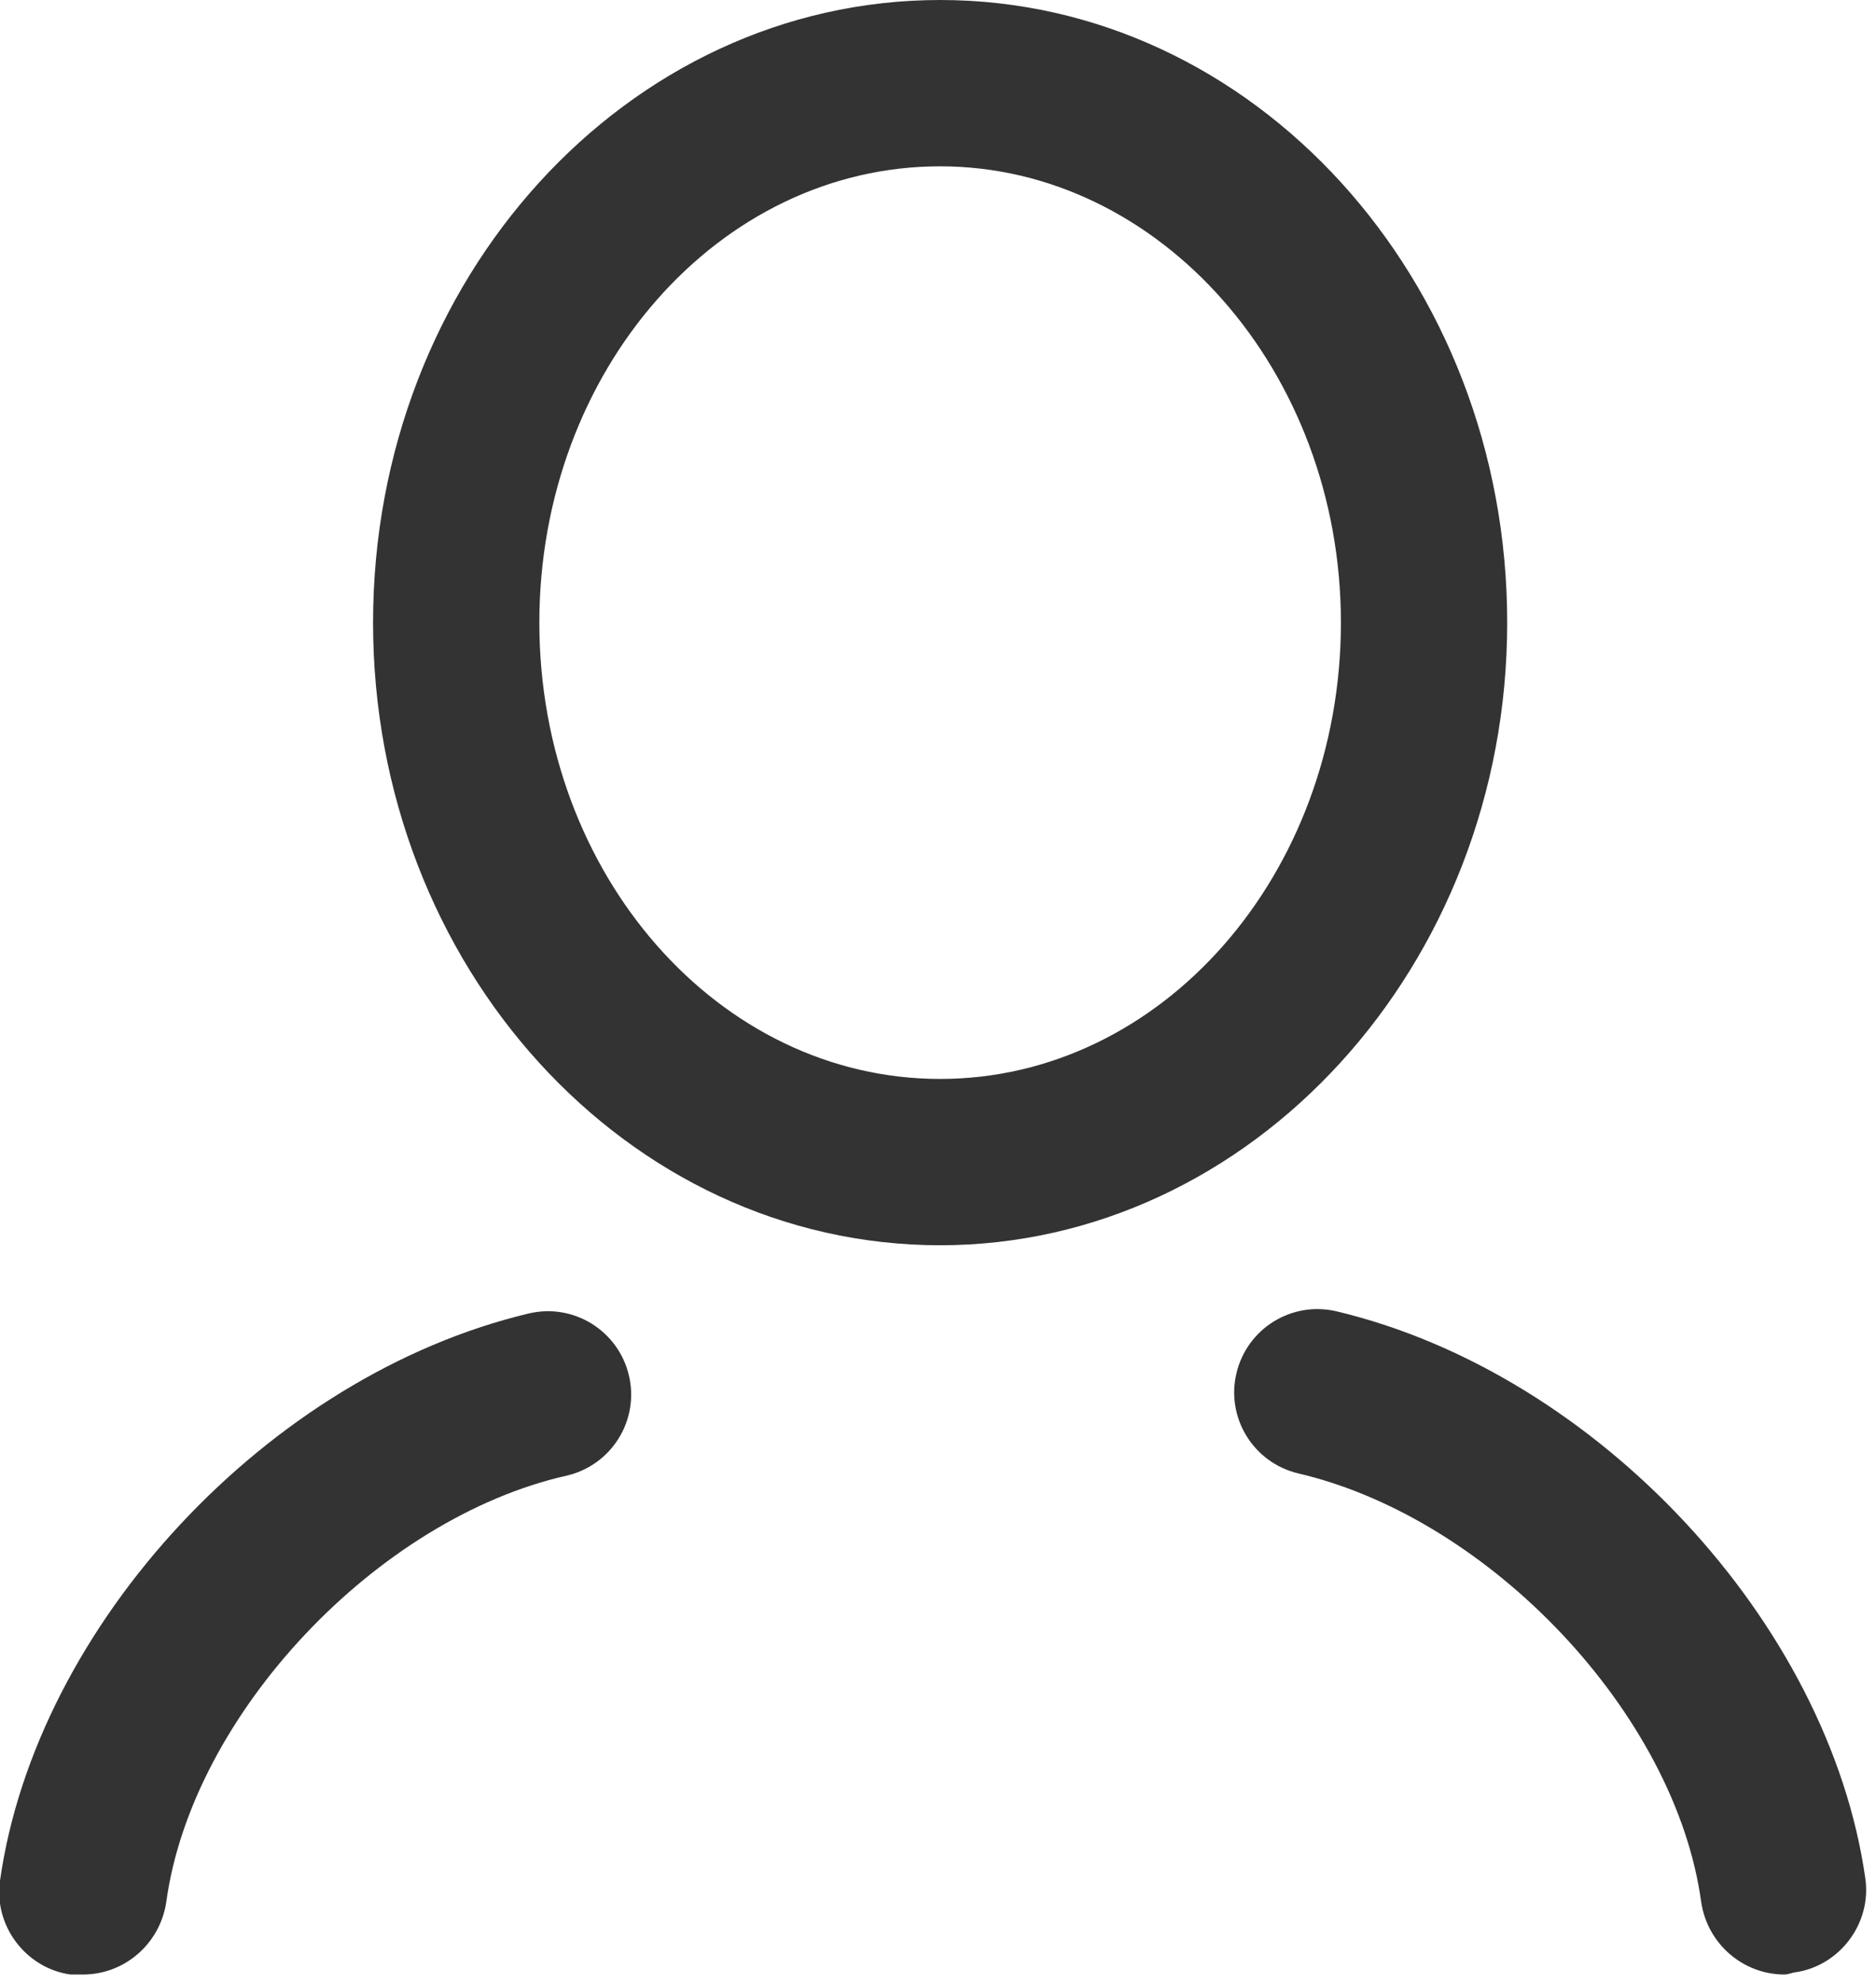 <?xml version="1.0" encoding="utf-8"?>
<svg version="1.1" id="final" xmlns="http://www.w3.org/2000/svg" xmlns:xlink="http://www.w3.org/1999/xlink" x="0px" y="0px"
	 viewBox="0 0 88 93" style="enable-background:new 0 0 88 93;" xml:space="preserve">
<style type="text/css">
	.st0{fill:#333333;}
</style>
<g>
	<path class="st0" d="M3.9,92.6c-0.2,0-0.4,0-0.6,0c-2.1-0.3-3.6-2.3-3.3-4.4c1.7-12,12.6-23.7,24.8-26.6c2.1-0.5,4.2,0.8,4.7,2.9
		c0.5,2.1-0.8,4.2-2.9,4.7C17.7,71.2,9,80.4,7.8,89.2C7.5,91.2,5.8,92.6,3.9,92.6z"/>
</g>
<g>
	<path class="st0" d="M83.7,92.6c-1.9,0-3.6-1.4-3.9-3.4c-1.2-8.8-9.9-18-18.9-20.1c-2.1-0.5-3.4-2.6-2.9-4.7
		c0.5-2.1,2.6-3.4,4.7-2.9c12.2,2.9,23.1,14.6,24.8,26.6c0.3,2.1-1.2,4.1-3.3,4.4C84.1,92.5,83.9,92.6,83.7,92.6z"/>
</g>
<path class="st0" d="M44.1,58.4c-14.7,0-26.6-13.1-26.6-29.2S29.4,0,44.1,0c14.7,0,26.6,13.1,26.6,29.2S58.7,58.4,44.1,58.4z
	 M44.1,7.8c-10.4,0-18.8,9.6-18.8,21.4s8.4,21.4,18.8,21.4c10.4,0,18.8-9.6,18.8-21.4S54.4,7.8,44.1,7.8z"/>
</svg>
